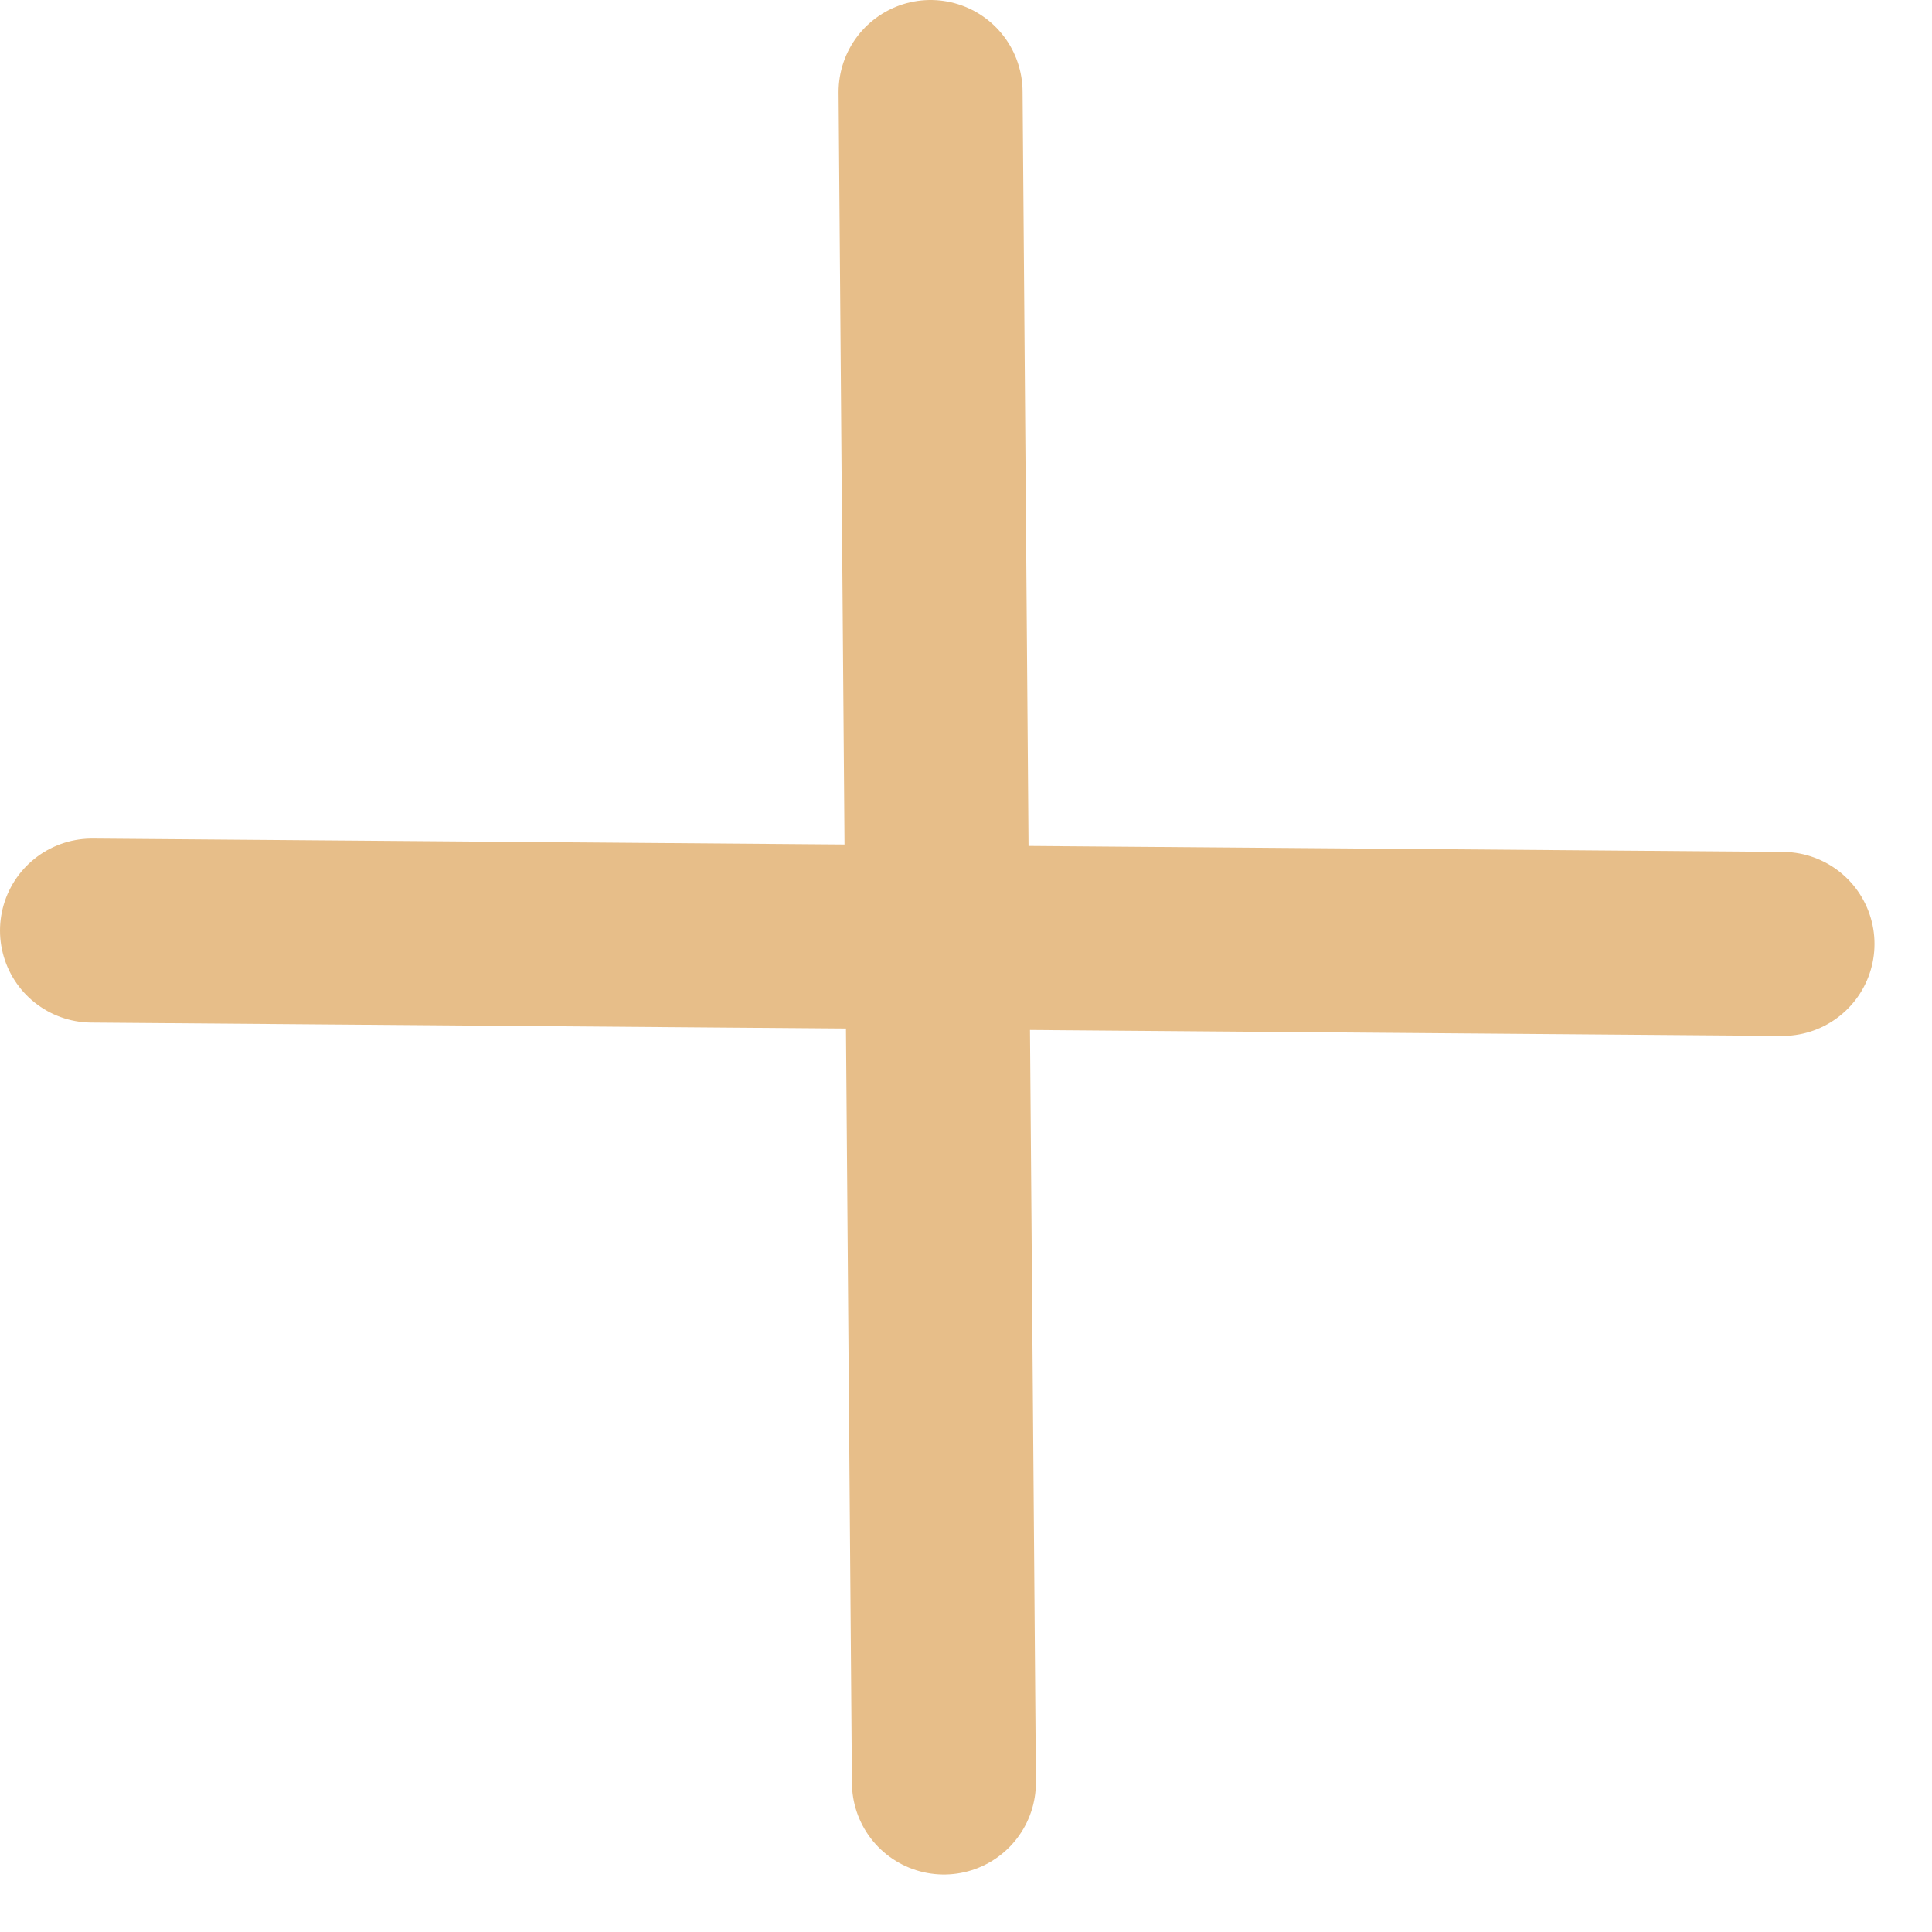 <svg width="21" height="21" viewBox="0 0 21 21" fill="none" xmlns="http://www.w3.org/2000/svg">
<path d="M10.115 1L10.26 19.375" stroke="#E7BE89" stroke-width="2" stroke-linecap="round" stroke-linejoin="round"/>
<path d="M1 10.115L19.375 10.26" stroke="#E7BE89" stroke-width="2" stroke-linecap="round" stroke-linejoin="round"/>
</svg>
